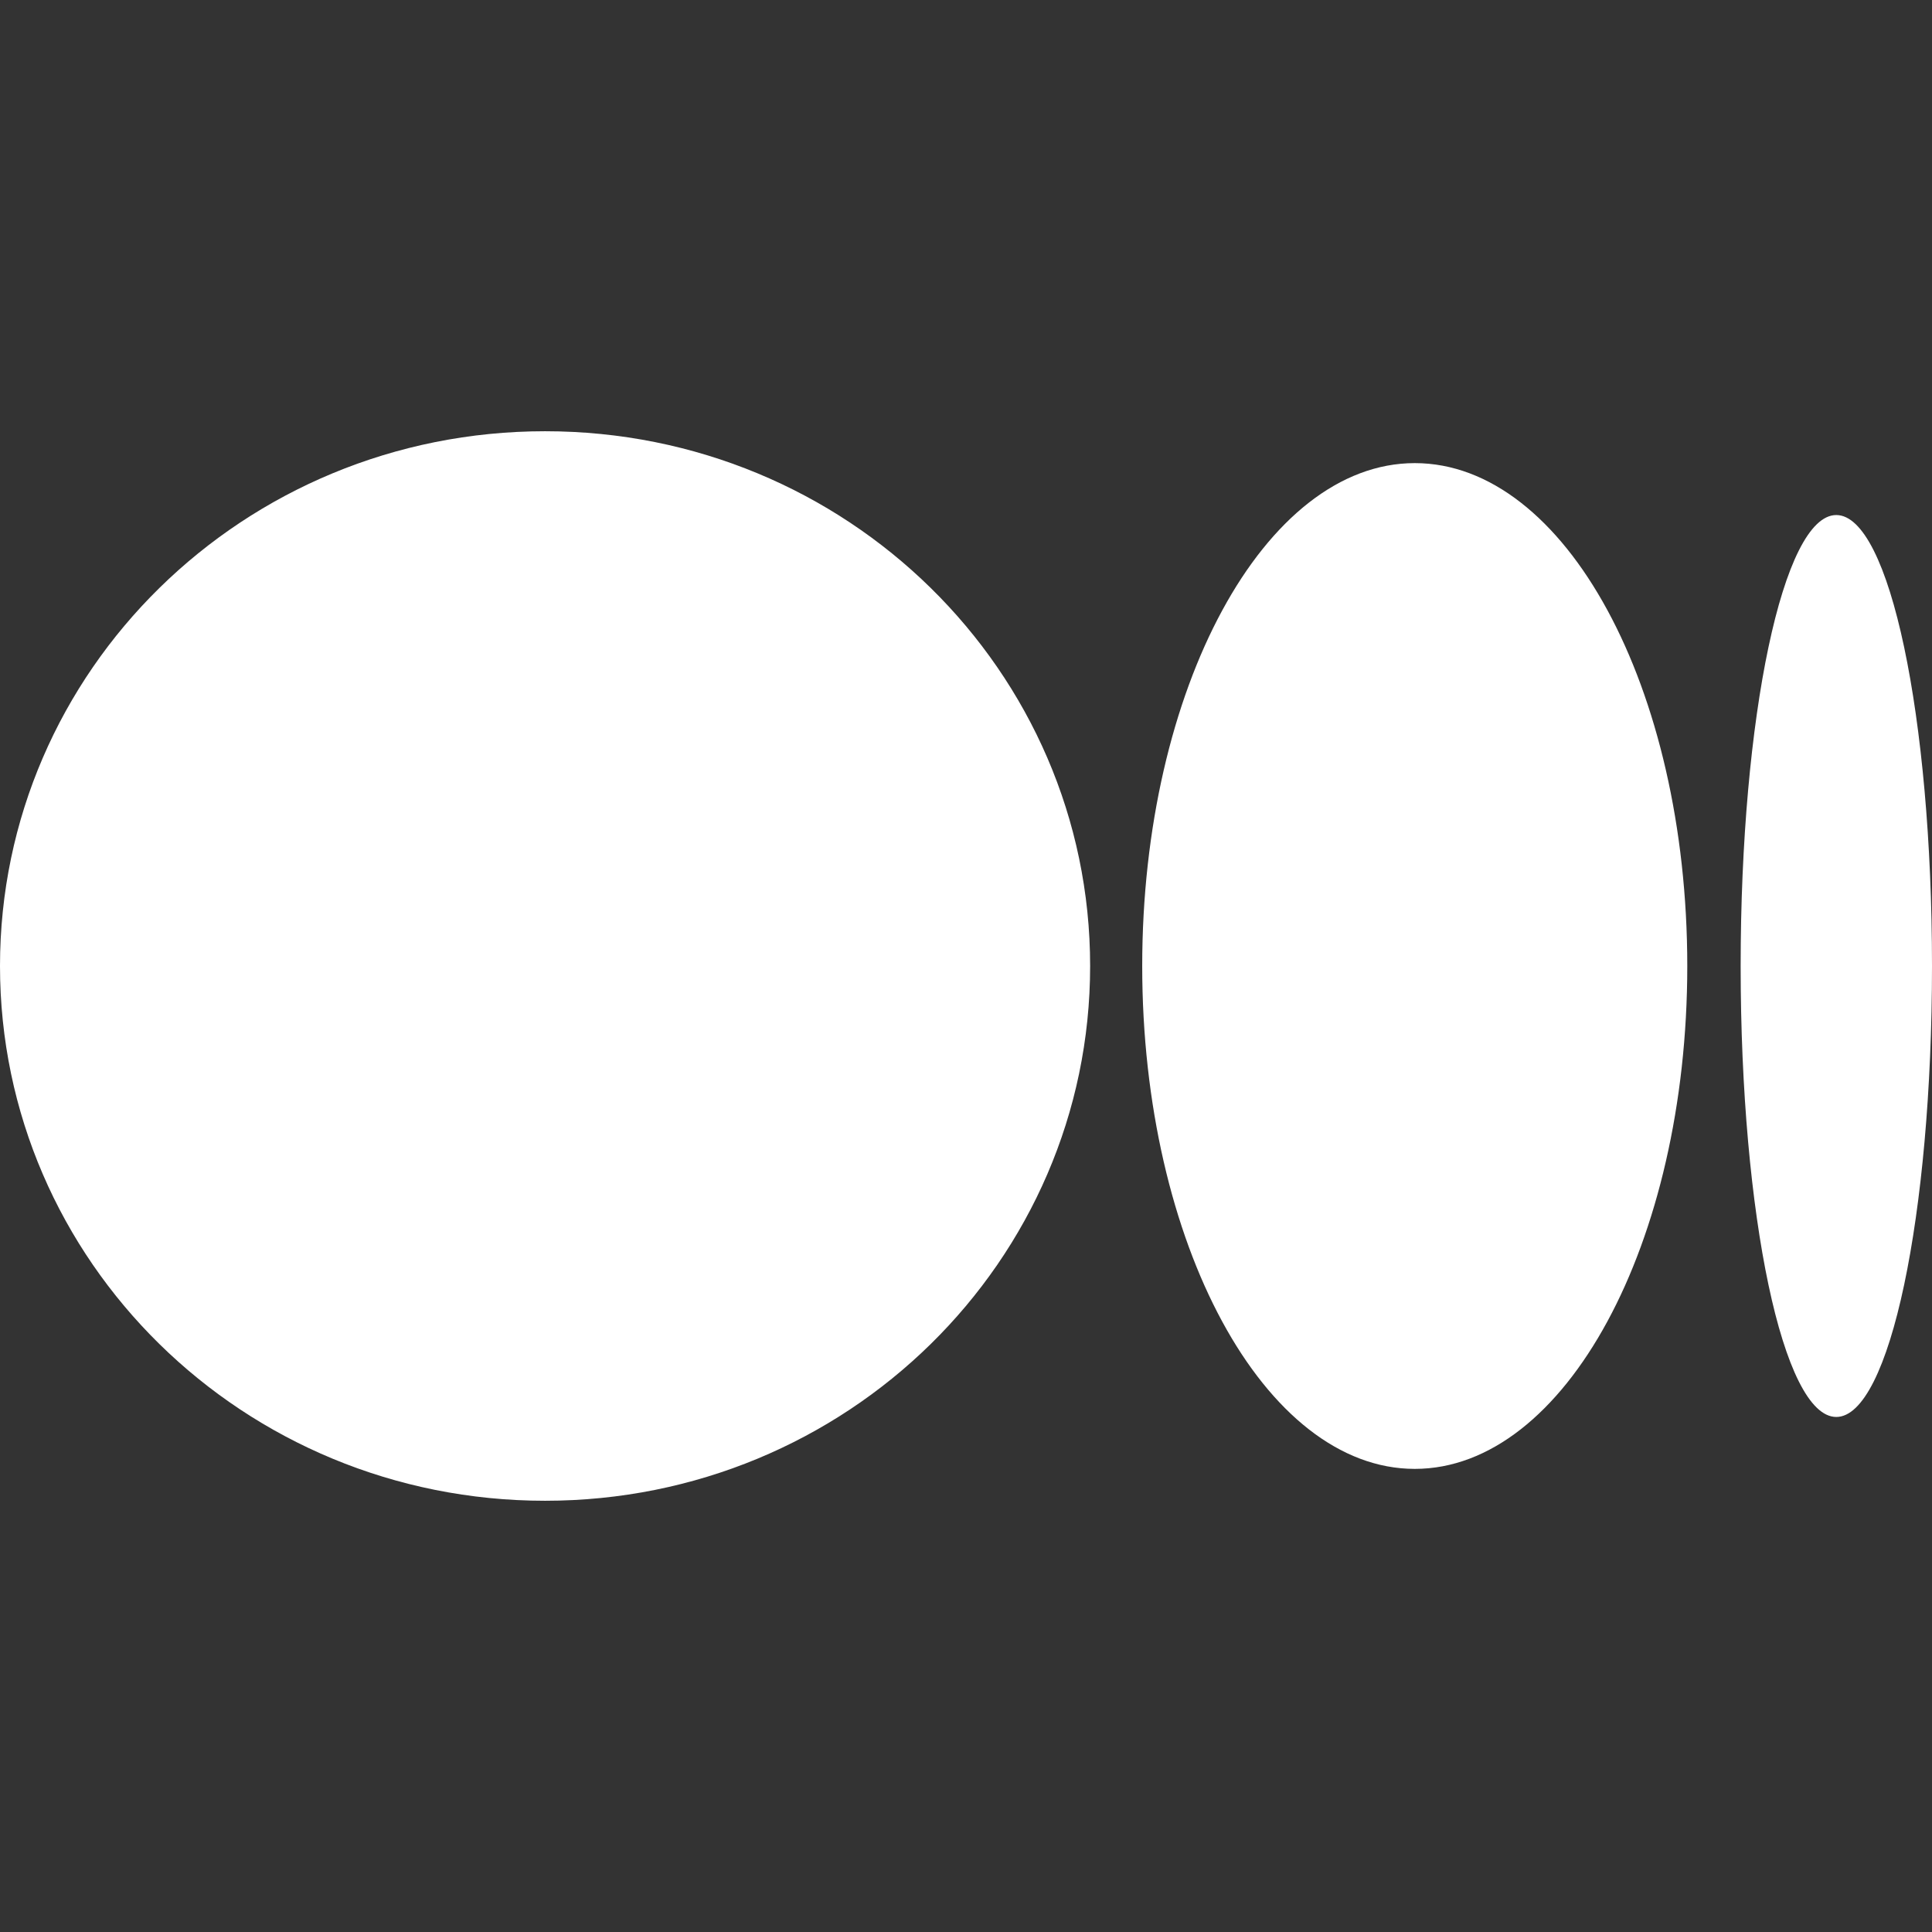<svg width="24" height="24" viewBox="0 0 24 24" fill="none" xmlns="http://www.w3.org/2000/svg">
<rect x="0" y="0" width="24" height="24" fill="#333333" stroke="none"/>
<g id="Social platforms logo">
<path id="Logo" d="M13.542 12C13.542 15.666 10.518 18.643 6.771 18.643C3.024 18.643 0 15.666 0 12C0 8.334 3.024 5.357 6.771 5.357C10.518 5.357 13.542 8.334 13.542 12ZM20.96 12C20.96 15.446 19.441 18.247 17.575 18.247C15.709 18.247 14.189 15.446 14.189 12C14.189 8.554 15.709 5.753 17.575 5.753C19.441 5.753 20.96 8.539 20.96 12ZM24 12C24 15.094 23.473 17.602 22.811 17.602C22.149 17.602 21.623 15.094 21.623 12C21.623 8.906 22.149 6.398 22.811 6.398C23.473 6.398 24 8.906 24 12Z" fill="white"/>
</g>
</svg>
